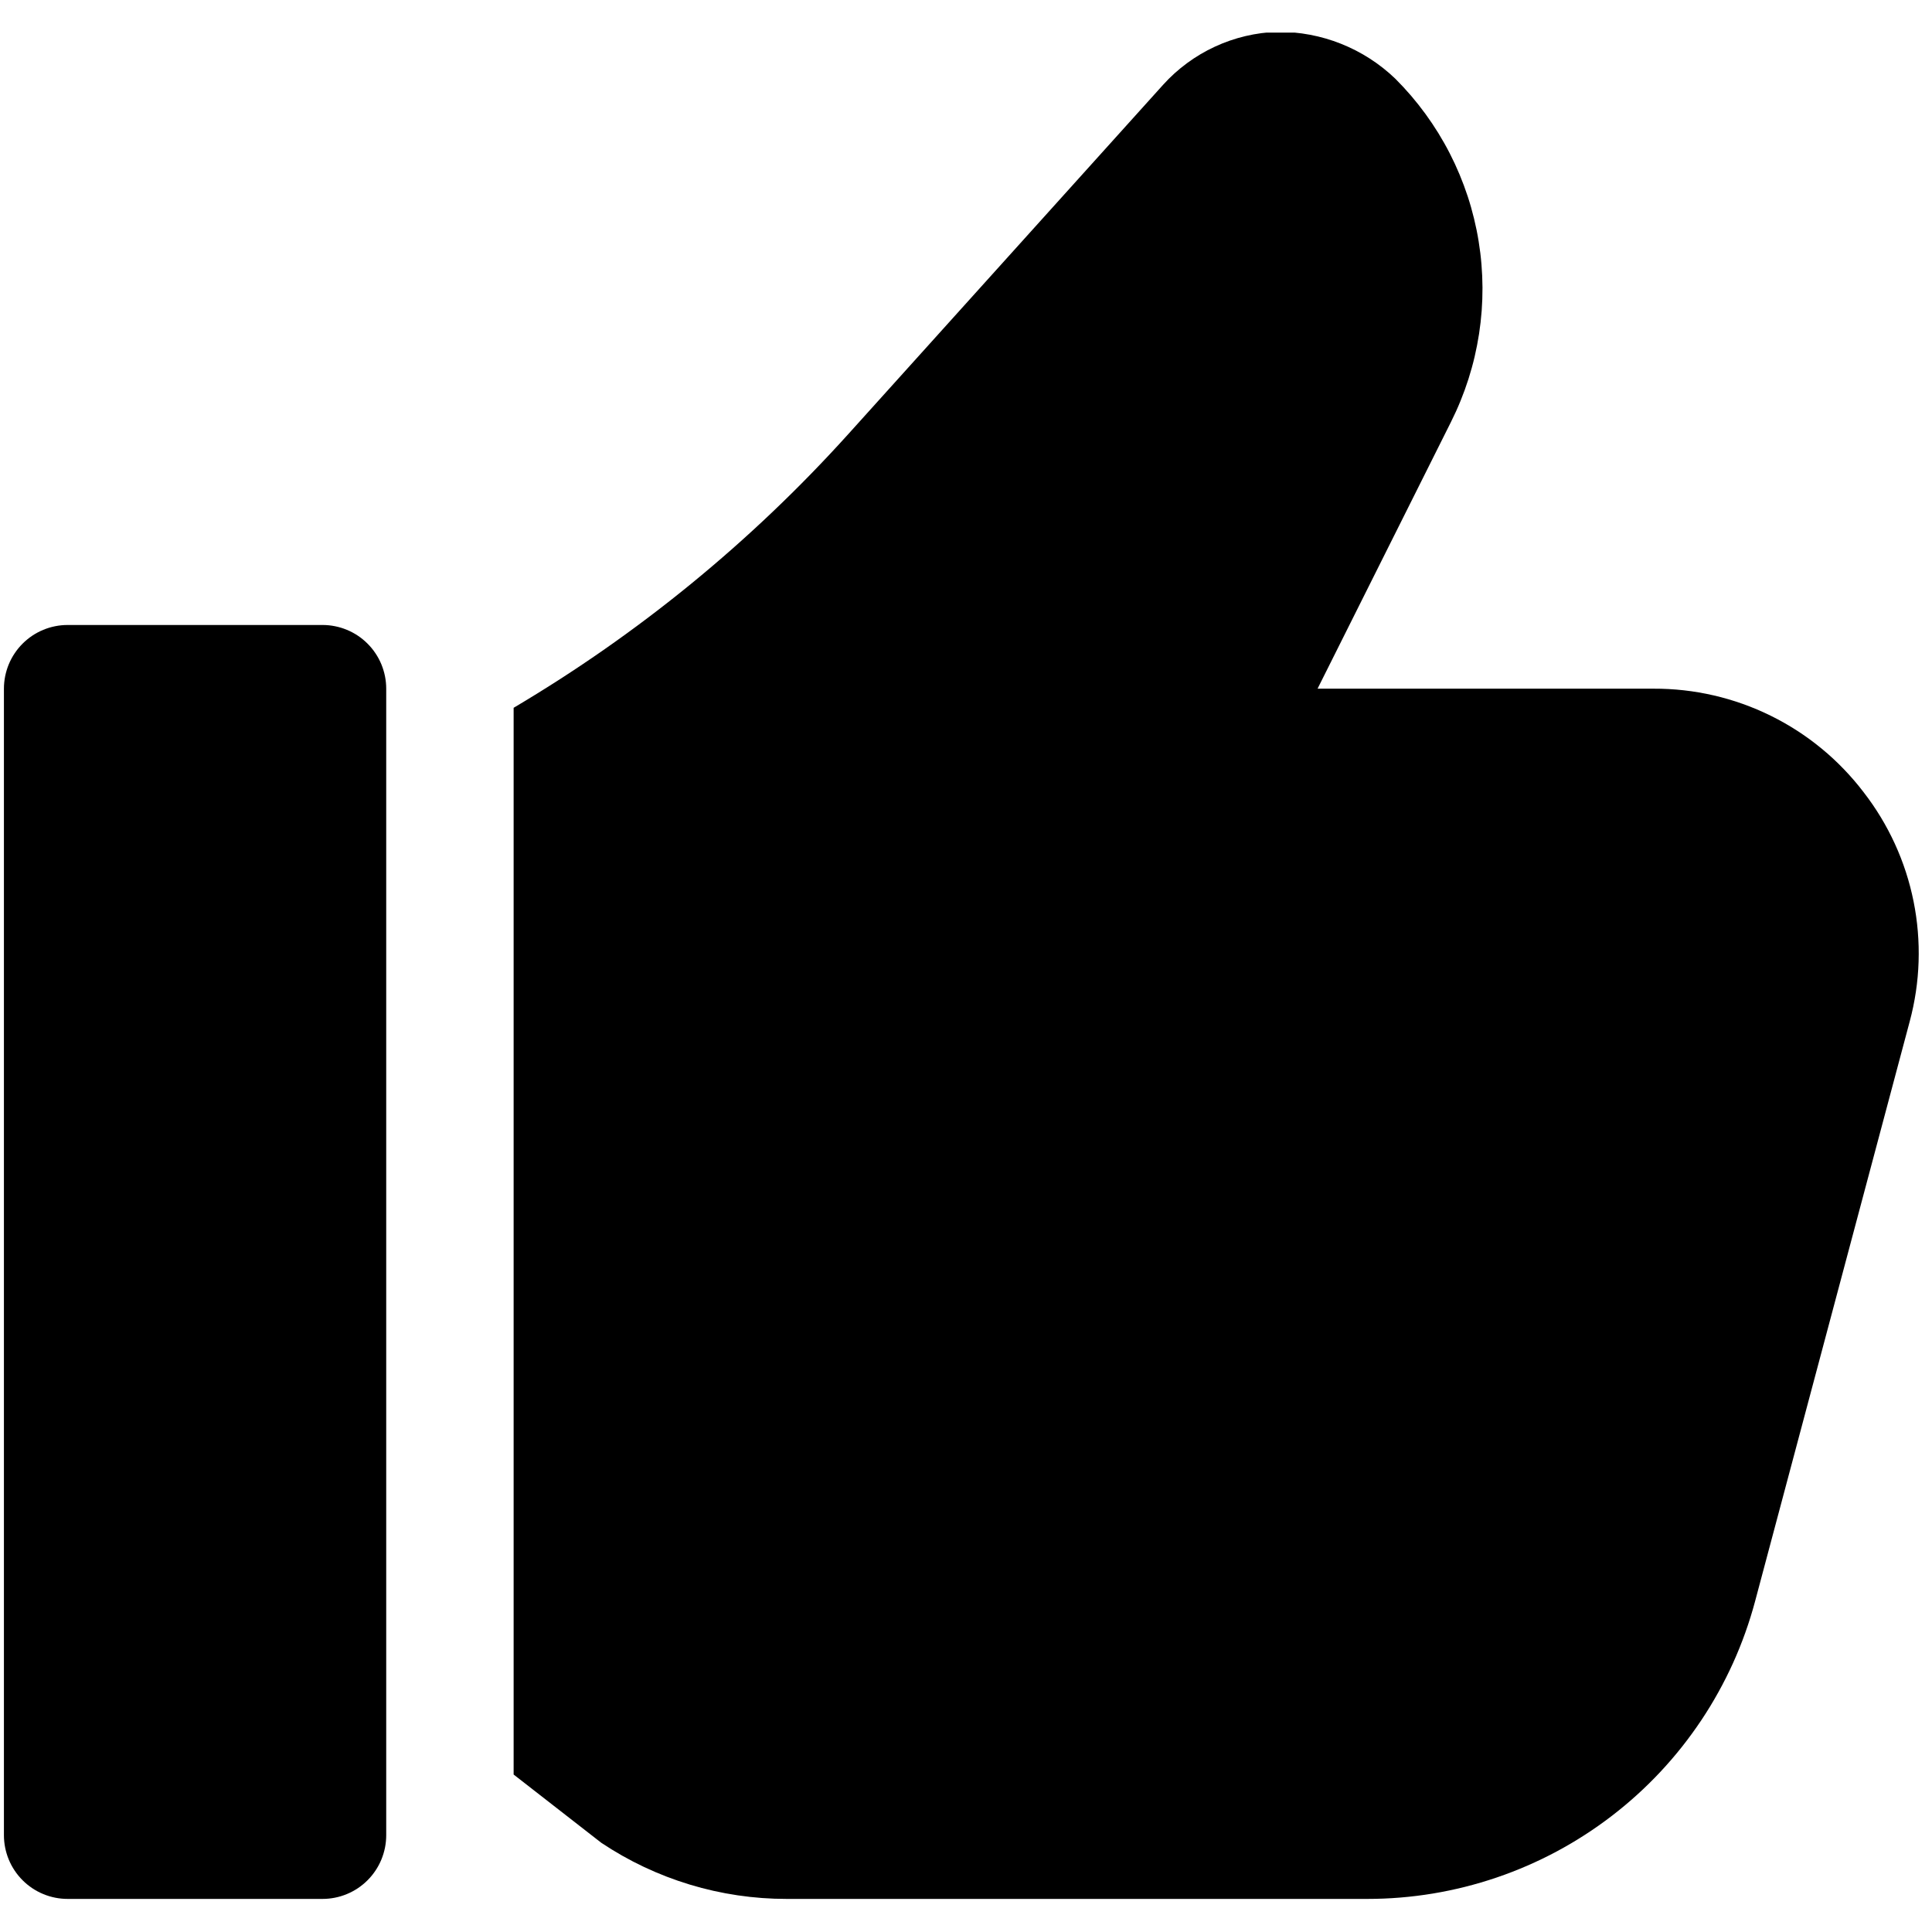 <svg xmlns="http://www.w3.org/2000/svg" xmlns:xlink="http://www.w3.org/1999/xlink" width="500" zoomAndPan="magnify" viewBox="0 0 375 375" height="500" preserveAspectRatio="xMidYMid meet" version="1.2"><defs><clipPath id="29eaaf888e"><path d="M 0 121 L 75 121 L 75 368.578 L 0 368.578 Z M 0 121 "/></clipPath><clipPath id="daacaf46b5"><path d="M 99 6.328 L 373 6.328 L 373 368.578 L 99 368.578 Z M 99 6.328 "/></clipPath></defs><g id="8b360a3636"><g clip-rule="nonzero" clip-path="url(#29eaaf888e)"><path style=" stroke:none;fill-rule:nonzero;fill:#000000;fill-opacity:1;" d="M 13.129 121.309 L 62.598 121.309 C 63.41 121.309 64.211 121.387 65.008 121.547 C 65.805 121.703 66.578 121.938 67.328 122.25 C 68.078 122.559 68.793 122.941 69.469 123.391 C 70.141 123.844 70.766 124.355 71.34 124.93 C 71.914 125.504 72.43 126.129 72.879 126.805 C 73.332 127.477 73.711 128.191 74.023 128.941 C 74.332 129.691 74.566 130.465 74.727 131.262 C 74.883 132.055 74.965 132.859 74.965 133.672 L 74.965 356.215 C 74.965 357.027 74.883 357.832 74.727 358.625 C 74.566 359.422 74.332 360.195 74.023 360.945 C 73.711 361.695 73.332 362.41 72.879 363.082 C 72.43 363.758 71.914 364.383 71.34 364.957 C 70.766 365.531 70.141 366.043 69.469 366.496 C 68.793 366.945 68.078 367.328 67.328 367.637 C 66.578 367.949 65.805 368.184 65.008 368.34 C 64.211 368.5 63.41 368.578 62.598 368.578 L 13.129 368.578 C 12.316 368.578 11.512 368.5 10.719 368.34 C 9.922 368.184 9.148 367.949 8.398 367.637 C 7.648 367.328 6.934 366.945 6.258 366.496 C 5.586 366.043 4.961 365.531 4.387 364.957 C 3.812 364.383 3.297 363.758 2.848 363.082 C 2.395 362.41 2.016 361.695 1.703 360.945 C 1.395 360.195 1.16 359.422 1 358.625 C 0.844 357.832 0.762 357.027 0.762 356.215 L 0.762 133.672 C 0.762 132.859 0.844 132.055 1 131.262 C 1.16 130.465 1.395 129.691 1.703 128.941 C 2.016 128.191 2.395 127.477 2.848 126.805 C 3.297 126.129 3.812 125.504 4.387 124.93 C 4.961 124.355 5.586 123.844 6.258 123.391 C 6.934 122.941 7.648 122.559 8.398 122.25 C 9.148 121.938 9.922 121.703 10.719 121.547 C 11.512 121.387 12.316 121.309 13.129 121.309 Z M 13.129 121.309 "/></g><g clip-rule="nonzero" clip-path="url(#daacaf46b5)"><path style=" stroke:none;fill-rule:nonzero;fill:#000000;fill-opacity:1;" d="M 361.723 153.762 C 360.531 152.199 359.254 150.711 357.891 149.297 C 356.531 147.879 355.09 146.547 353.574 145.301 C 352.059 144.051 350.473 142.895 348.824 141.828 C 347.172 140.762 345.465 139.793 343.703 138.926 C 341.941 138.059 340.137 137.293 338.285 136.633 C 336.434 135.973 334.551 135.422 332.637 134.98 C 330.723 134.539 328.789 134.207 326.836 133.988 C 324.883 133.77 322.926 133.664 320.961 133.672 L 255.738 133.672 L 281.637 81.895 C 282.309 80.551 282.93 79.184 283.496 77.789 C 284.062 76.398 284.574 74.988 285.031 73.555 C 285.484 72.125 285.887 70.676 286.23 69.211 C 286.57 67.75 286.855 66.273 287.086 64.789 C 287.312 63.305 287.48 61.812 287.594 60.312 C 287.703 58.816 287.754 57.312 287.75 55.812 C 287.742 54.309 287.676 52.809 287.551 51.312 C 287.43 49.812 287.246 48.324 287.004 46.84 C 286.766 45.355 286.465 43.883 286.109 42.426 C 285.754 40.965 285.344 39.52 284.875 38.094 C 284.402 36.664 283.879 35.258 283.301 33.871 C 282.723 32.484 282.09 31.121 281.406 29.785 C 280.719 28.445 279.98 27.137 279.195 25.859 C 278.406 24.578 277.57 23.332 276.684 22.117 C 275.797 20.902 274.867 19.727 273.891 18.582 C 272.91 17.441 271.891 16.34 270.828 15.277 C 269.309 13.82 267.664 12.52 265.891 11.379 C 264.121 10.238 262.258 9.281 260.301 8.5 C 258.344 7.719 256.332 7.137 254.262 6.746 C 252.191 6.355 250.105 6.168 247.996 6.18 C 245.891 6.242 243.812 6.516 241.762 7 C 239.711 7.484 237.727 8.168 235.816 9.055 C 233.902 9.941 232.098 11.008 230.402 12.258 C 228.703 13.508 227.148 14.914 225.738 16.48 L 164.609 84.305 C 155.191 94.738 145.043 104.402 134.164 113.301 C 123.281 122.195 111.793 130.223 99.695 137.383 L 99.695 344.434 L 116.715 357.688 C 119.363 359.453 122.125 361.02 125.008 362.379 C 127.887 363.738 130.852 364.879 133.898 365.801 C 136.945 366.727 140.047 367.418 143.195 367.883 C 146.348 368.348 149.516 368.582 152.699 368.578 L 265.41 368.578 C 267.539 368.578 269.66 368.492 271.781 368.316 C 273.902 368.141 276.012 367.883 278.109 367.535 C 280.207 367.188 282.289 366.754 284.352 366.238 C 286.418 365.719 288.457 365.117 290.469 364.434 C 292.484 363.75 294.465 362.984 296.418 362.137 C 298.371 361.289 300.281 360.367 302.16 359.363 C 304.035 358.359 305.867 357.281 307.652 356.125 C 309.441 354.973 311.176 353.75 312.863 352.453 C 314.551 351.156 316.184 349.793 317.758 348.363 C 319.332 346.938 320.848 345.445 322.301 343.891 C 323.754 342.336 325.141 340.727 326.461 339.062 C 327.781 337.395 329.031 335.676 330.215 333.906 C 331.395 332.137 332.5 330.324 333.531 328.461 C 334.562 326.602 335.516 324.703 336.395 322.766 C 337.27 320.828 338.066 318.855 338.777 316.855 C 339.492 314.852 340.125 312.82 340.672 310.766 L 370.676 198.258 C 371.184 196.363 371.582 194.445 371.871 192.504 C 372.16 190.566 372.336 188.613 372.398 186.652 C 372.461 184.691 372.41 182.734 372.246 180.777 C 372.086 178.824 371.809 176.883 371.422 174.961 C 371.035 173.035 370.539 171.141 369.934 169.277 C 369.328 167.41 368.617 165.582 367.801 163.801 C 366.984 162.016 366.066 160.285 365.051 158.605 C 364.035 156.926 362.926 155.312 361.723 153.762 Z M 361.723 153.762 "/></g></g></svg>